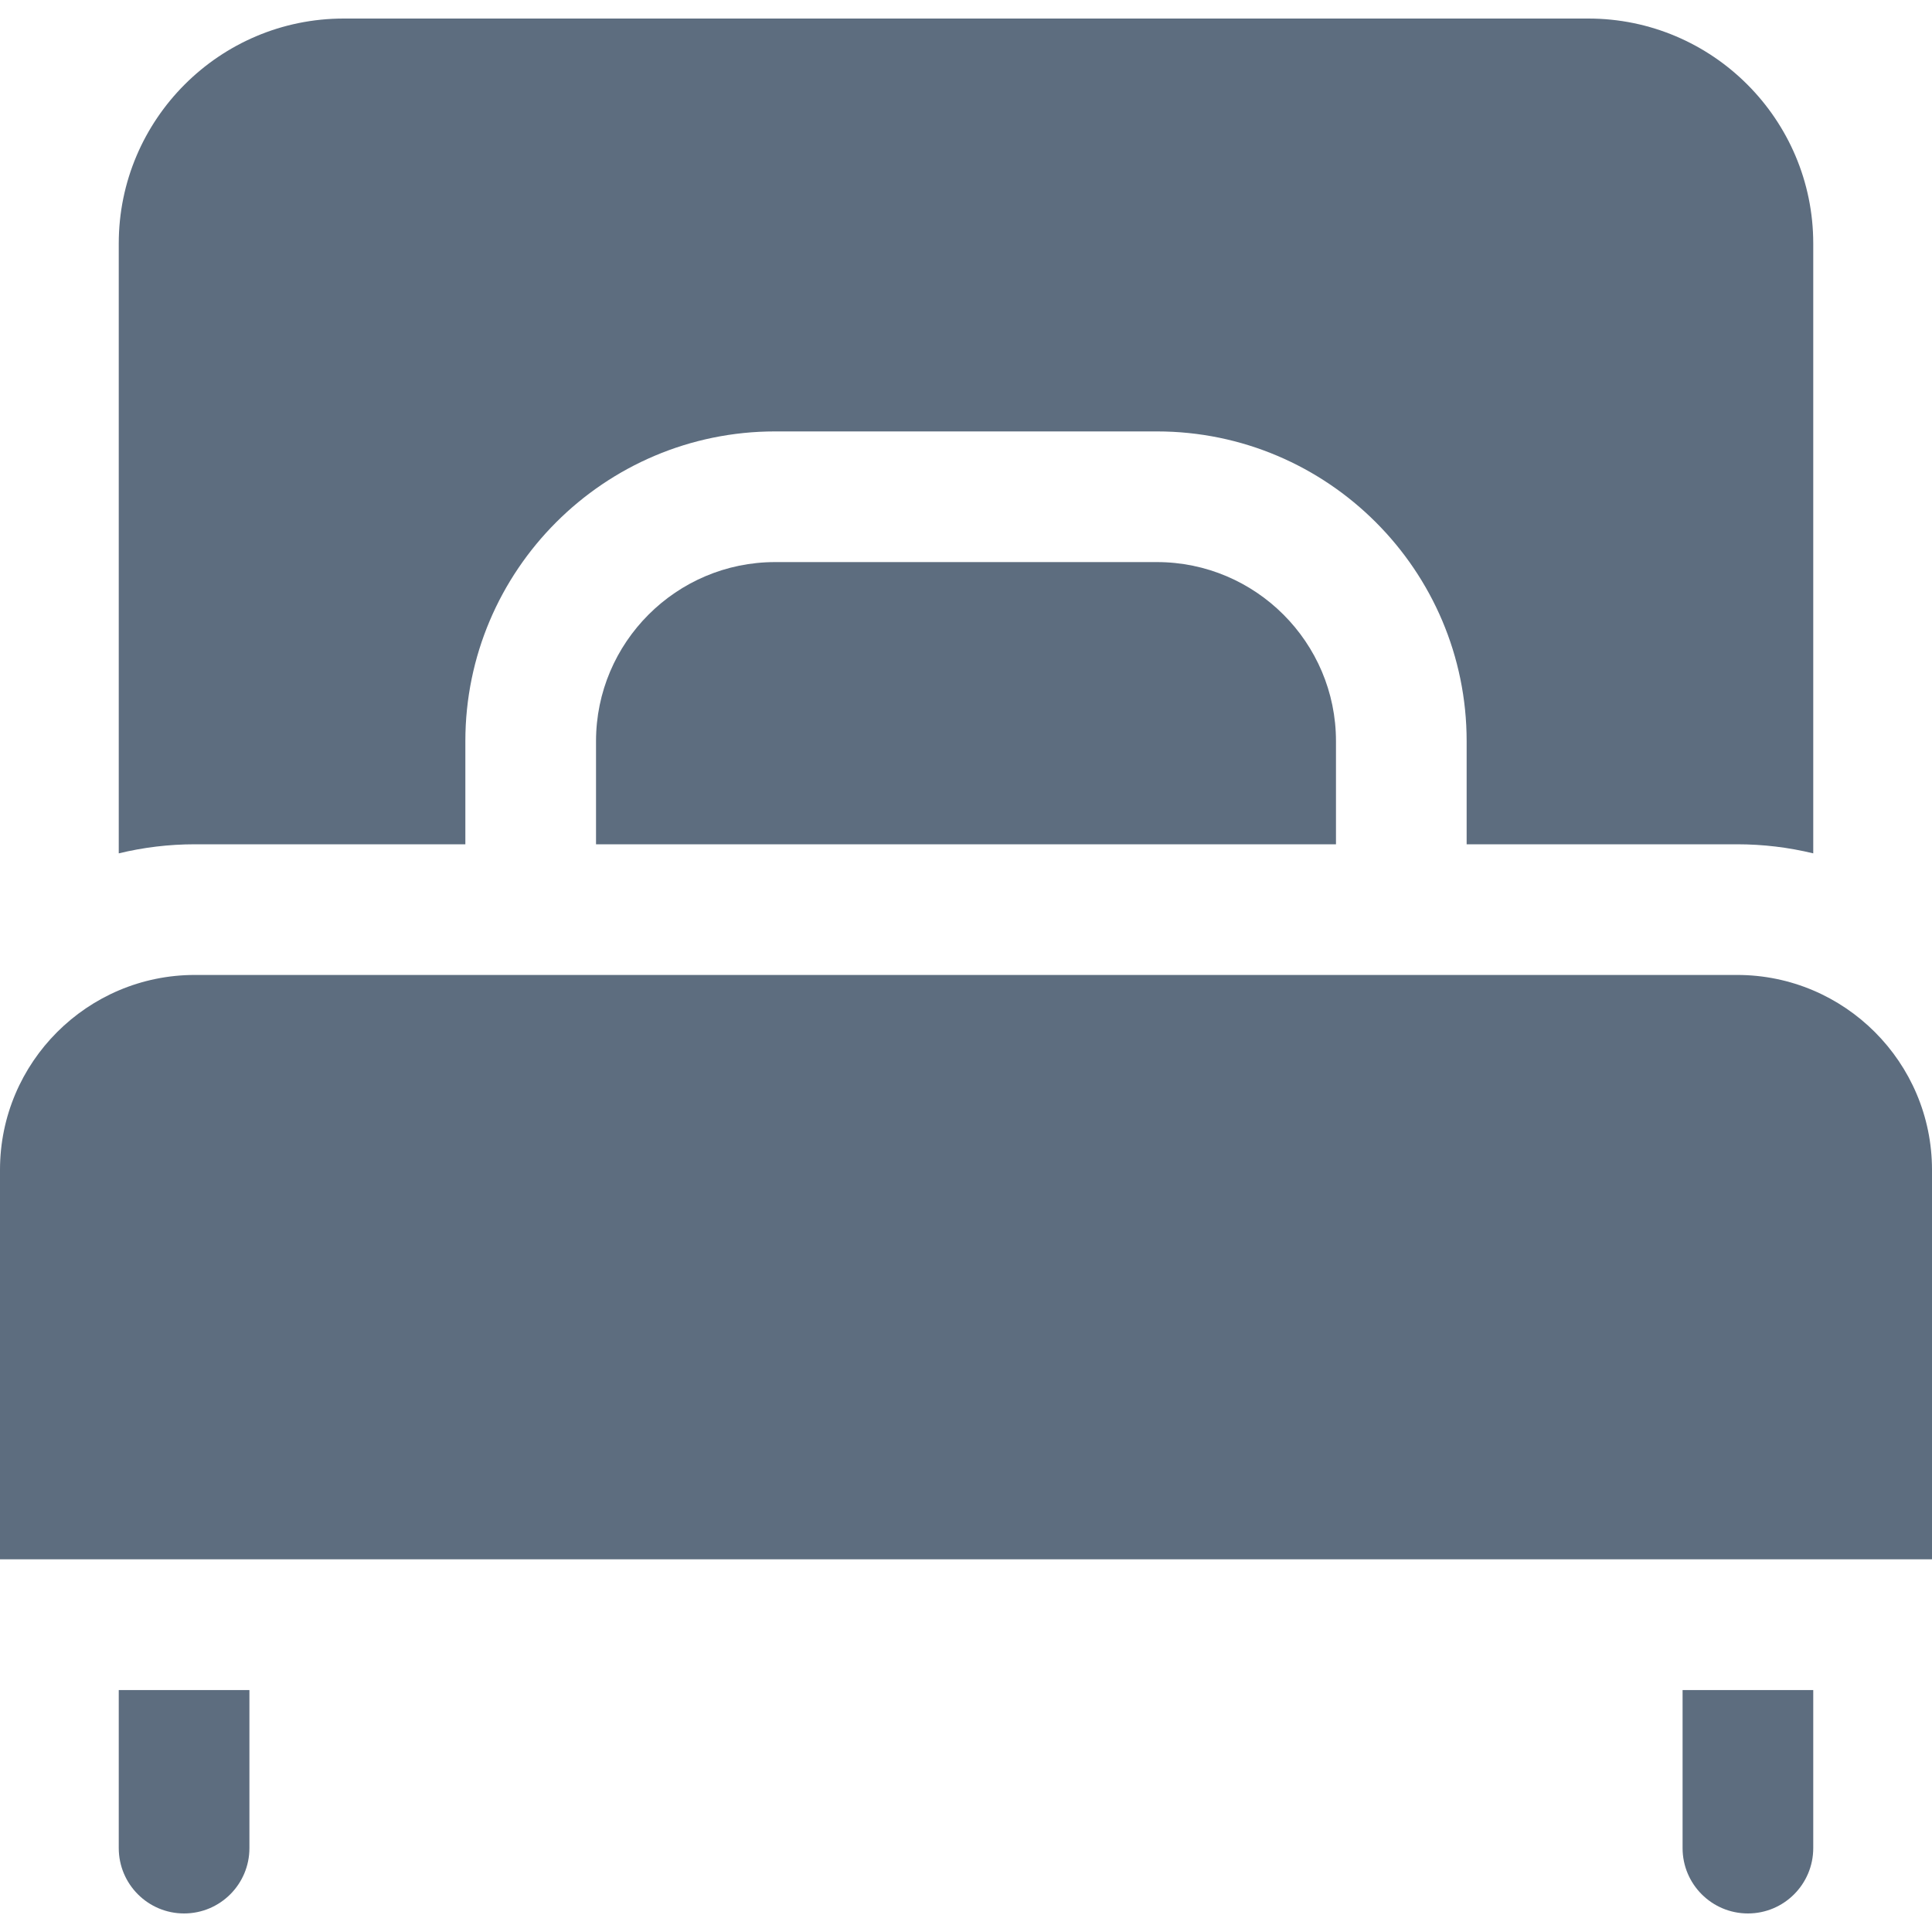 <svg width="30" height="30" viewBox="0 0 30 30" fill="none" xmlns="http://www.w3.org/2000/svg">
<path d="M17.964 8.728H12.036C10.503 8.728 9.255 9.976 9.255 11.509V13.11H20.745V11.509C20.745 9.976 19.497 8.728 17.964 8.728Z" fill="#5D6D7F"/>
<path d="M24.664 0.288H5.336C3.41 0.288 1.844 1.855 1.844 3.781V13.251C2.223 13.159 2.619 13.11 3.026 13.11H7.226V11.509C7.226 8.857 9.384 6.699 12.036 6.699H17.964C20.616 6.699 22.774 8.857 22.774 11.509V13.11H26.974C27.381 13.11 27.777 13.159 28.156 13.251V3.781C28.156 1.855 26.59 0.288 24.664 0.288Z" fill="#5D6D7F"/>
<path d="M26.974 15.139H21.759H8.241H3.026C1.357 15.139 0 16.496 0 18.165V24.213H30V18.165C30 16.496 28.643 15.139 26.974 15.139Z" fill="#5D6D7F"/>
<path d="M1.844 26.243V28.697C1.844 29.257 2.298 29.712 2.858 29.712C3.419 29.712 3.873 29.257 3.873 28.697V26.243H1.844Z" fill="#5D6D7F"/>
<path d="M26.127 26.243V28.697C26.127 29.257 26.581 29.712 27.142 29.712C27.702 29.712 28.156 29.257 28.156 28.697V26.243H26.127Z" fill="#5D6D7F"/>
</svg>
